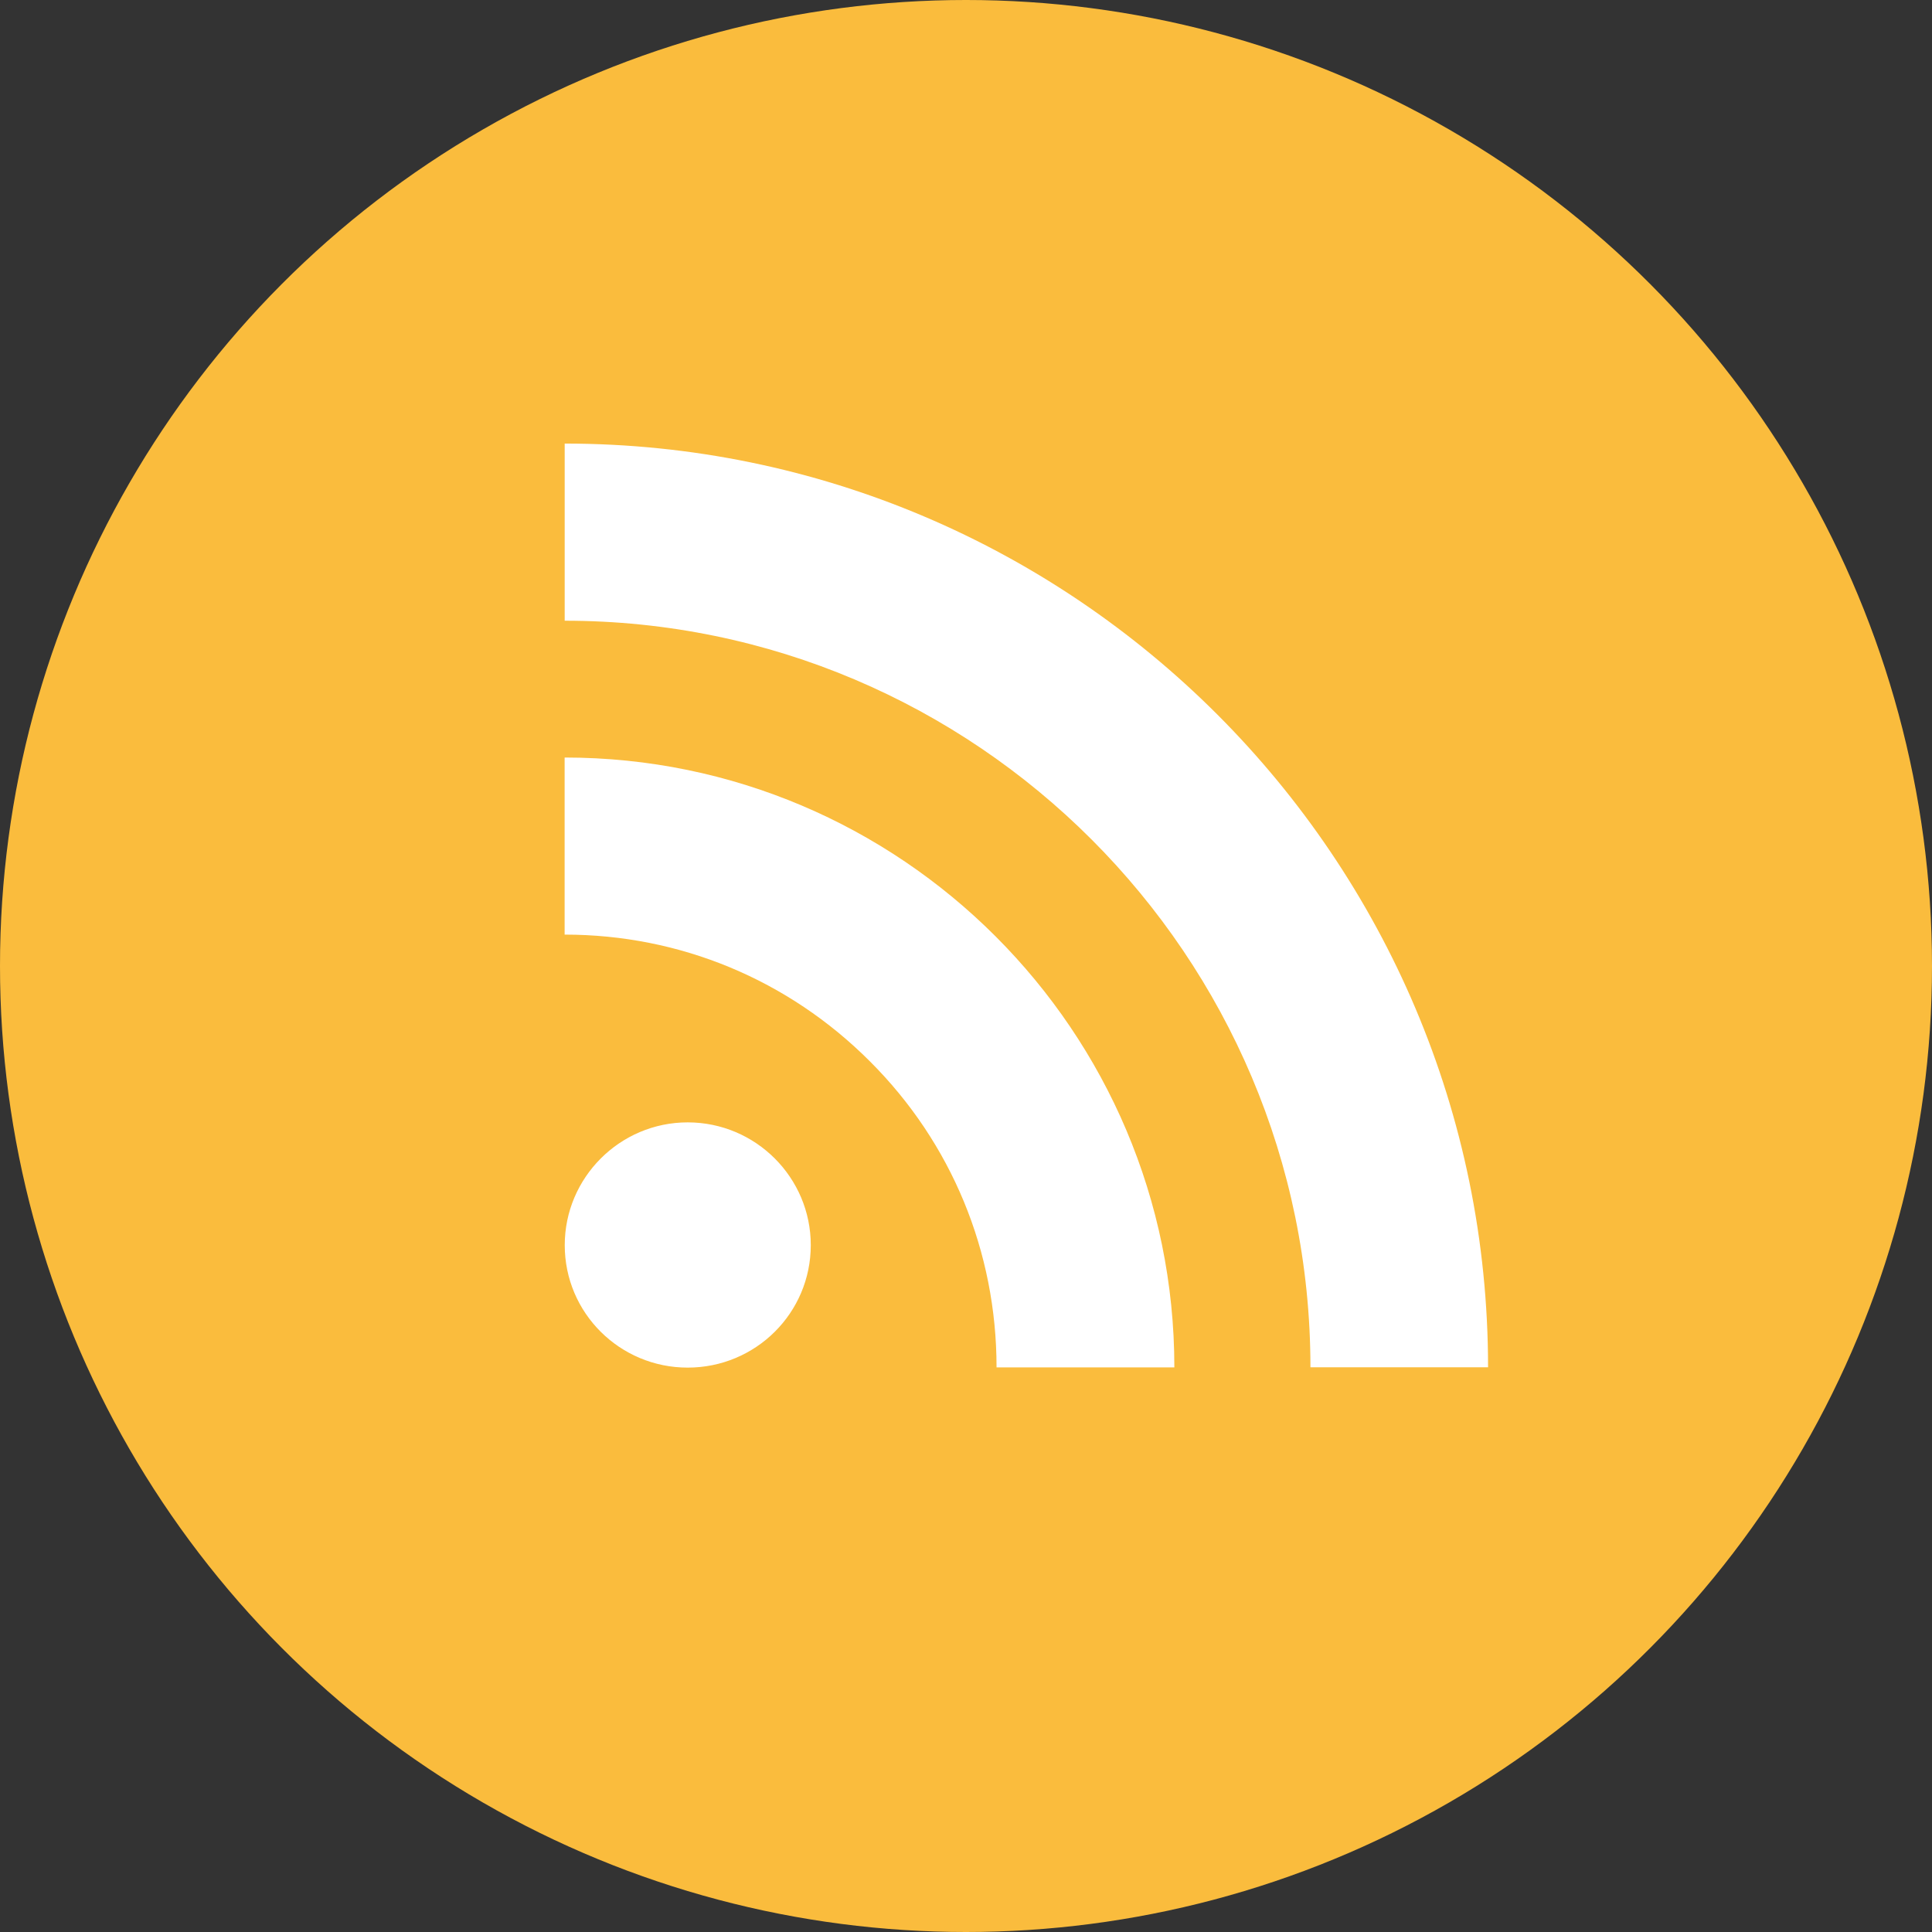<?xml version="1.0" encoding="UTF-8" standalone="no"?>
<!DOCTYPE svg PUBLIC "-//W3C//DTD SVG 1.1//EN" "http://www.w3.org/Graphics/SVG/1.1/DTD/svg11.dtd">
<svg width="100%" height="100%" viewBox="0 0 32 32"
     xmlns="http://www.w3.org/2000/svg">
     <rect x="0" y="0" width="32" height="32" fill="#333333" stroke="none"/>
     <circle cx="16" cy="16" r="16" style="fill:rgb(250,188,61);"/>
     <path d="M21.705,22.647L24.647,22.647C24.647,14.213 17.786,7.347 9.353,7.347L9.353,10.281C16.163,10.281 21.705,15.829 21.705,22.647ZM11.39,22.652C12.518,22.652 13.429,21.746 13.429,20.623C13.429,19.506 12.518,18.59 11.39,18.59C10.267,18.59 9.354,19.506 9.354,20.623C9.353,21.746 10.266,22.652 11.39,22.652ZM16.506,22.648L19.451,22.648C19.451,17.078 14.92,12.547 9.352,12.547L9.352,15.48C11.262,15.48 13.057,16.226 14.409,17.58C15.761,18.929 16.506,20.732 16.506,22.648Z" style="fill:white;fill-rule:nonzero;"/>
</svg>

